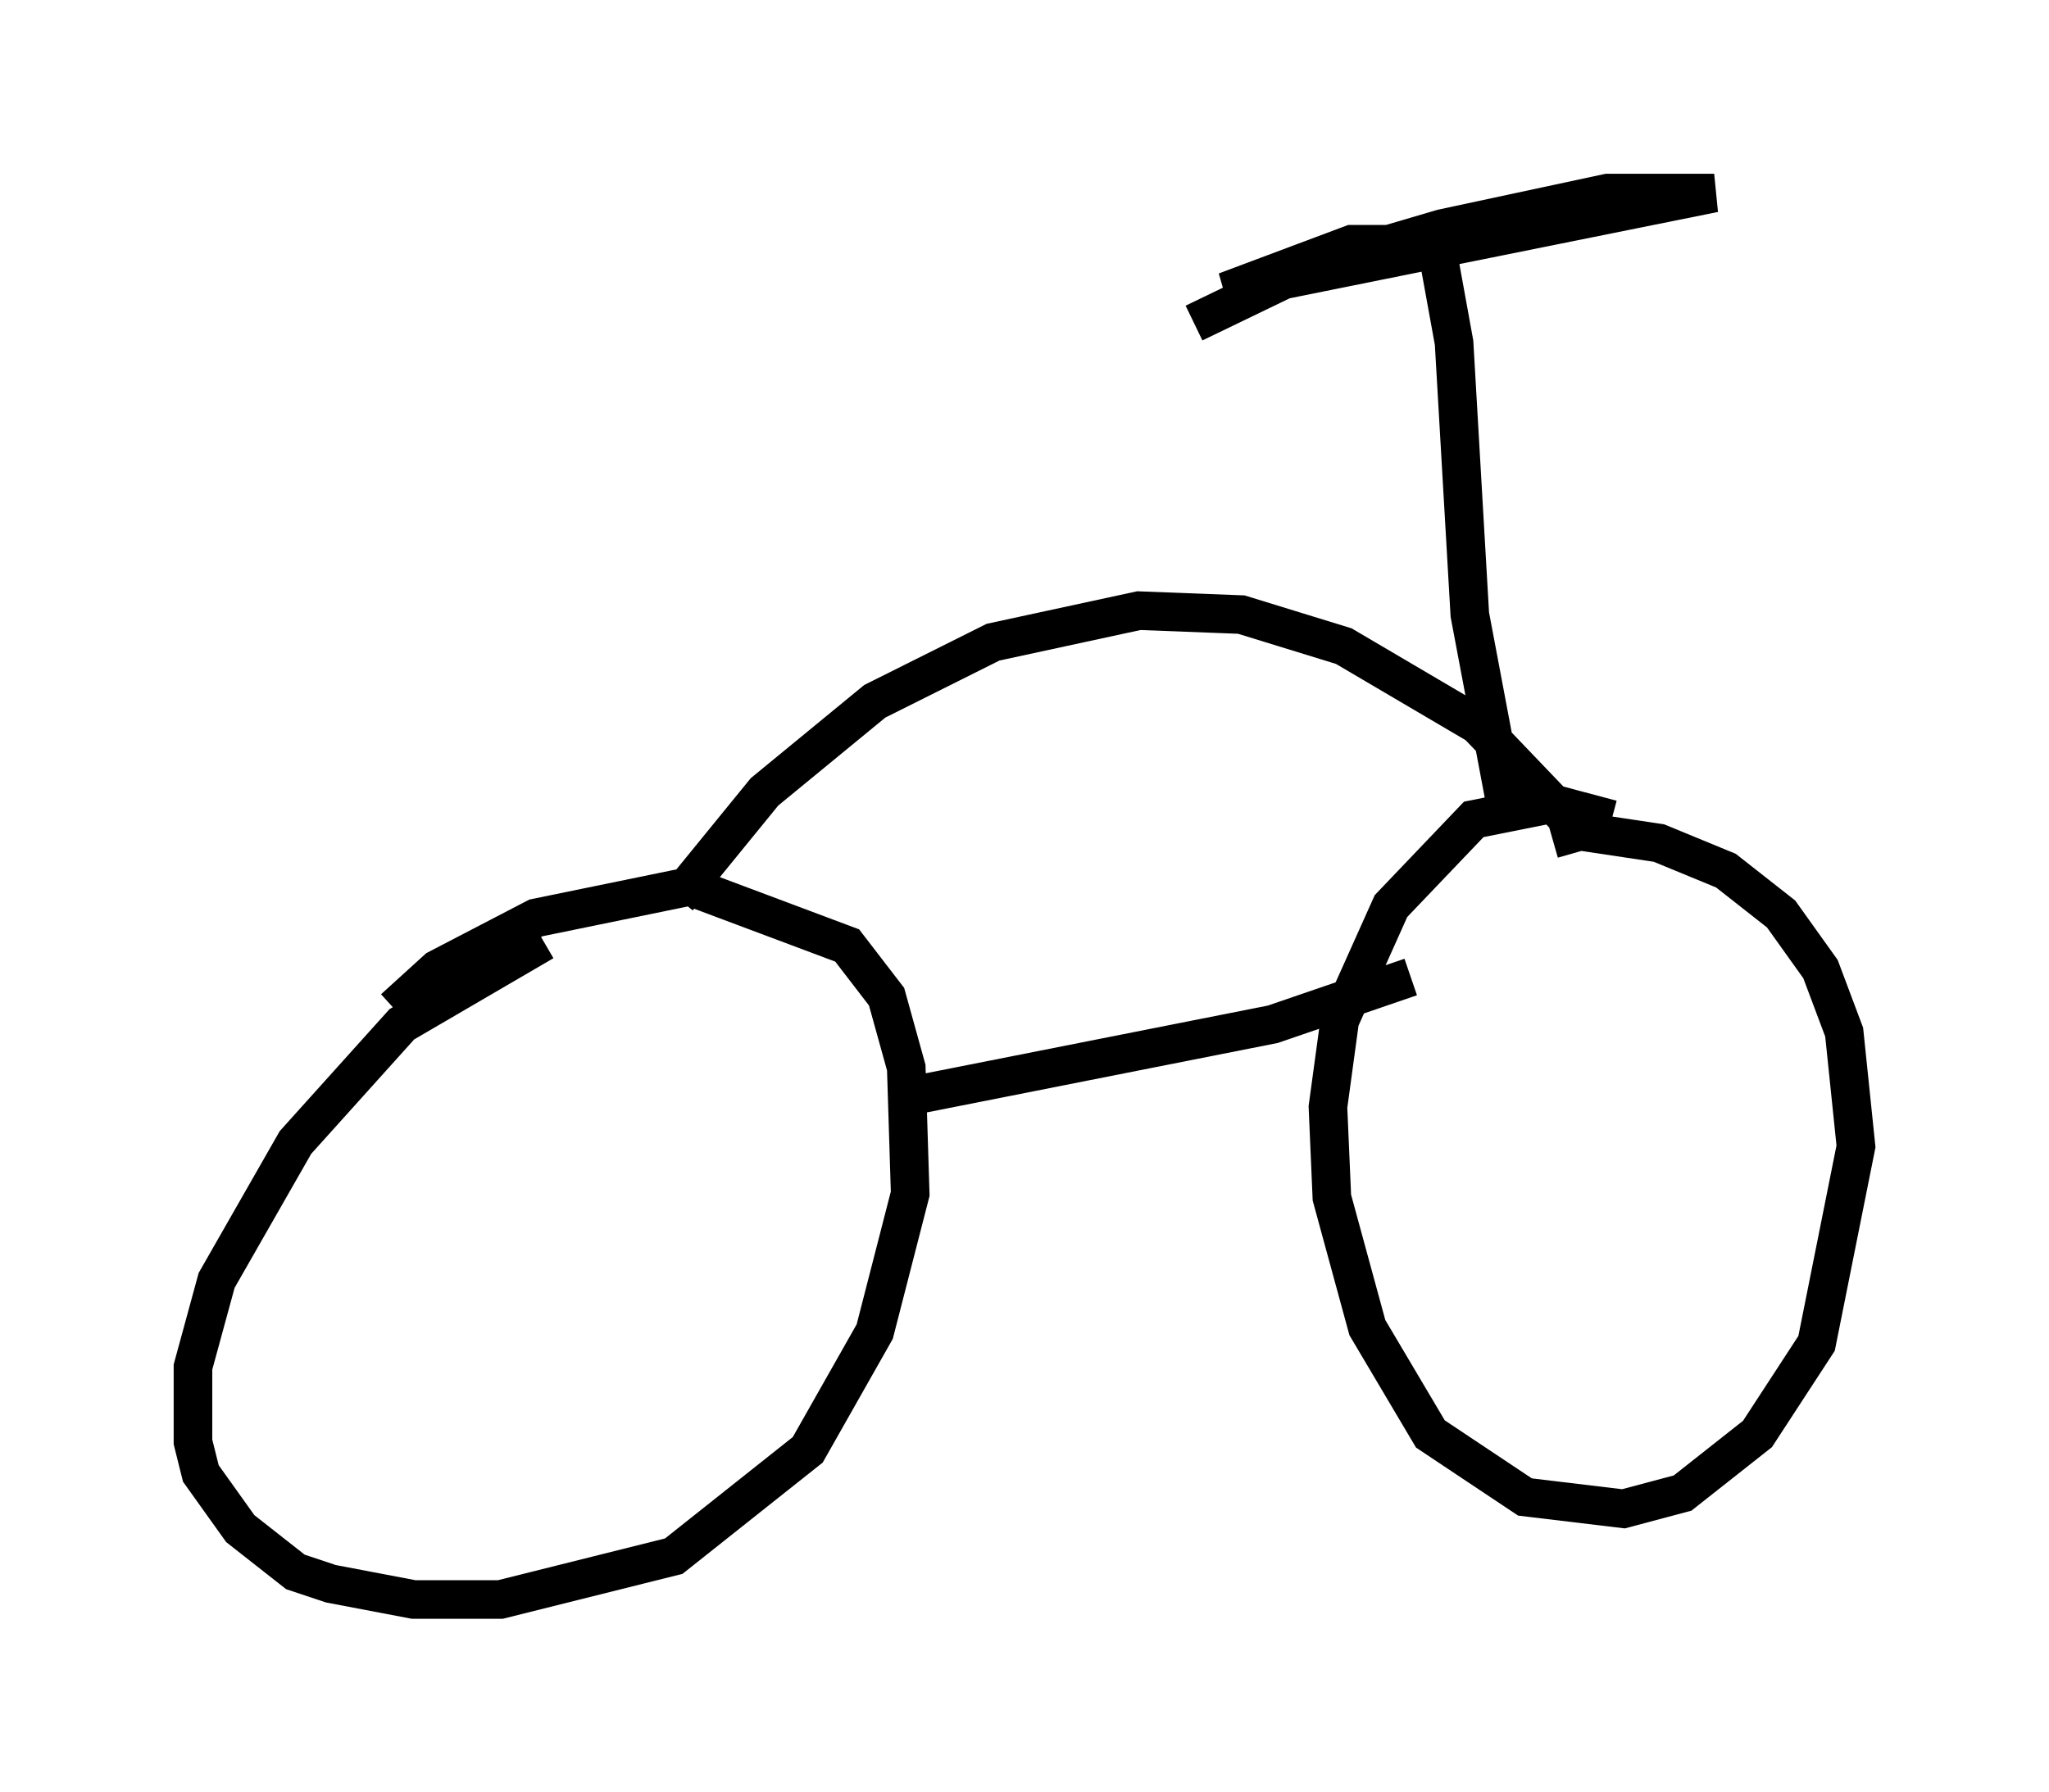 <?xml version="1.0" encoding="utf-8" ?>
<svg baseProfile="full" height="46.444" version="1.1" width="53.08" xmlns="http://www.w3.org/2000/svg" xmlns:ev="http://www.w3.org/2001/xml-events" xmlns:xlink="http://www.w3.org/1999/xlink"><defs /><rect fill="white" height="46.444" width="53.08" x="0" y="0" /><path d="M44.405, 22.967 m-2.654, -1.735 l-1.531, -0.408 -2.042, 0.408 l-2.144, 2.246 -1.327, 2.96 l-0.306, 2.246 0.102, 2.348 l0.919, 3.369 1.633, 2.756 l2.45, 1.633 2.552, 0.306 l1.531, -0.408 1.94, -1.531 l1.531, -2.348 1.021, -5.104 l-0.306, -2.96 -0.613, -1.633 l-1.021, -1.429 -1.429, -1.123 l-1.735, -0.715 -2.042, -0.306 l-0.715, 0.204 m-26.134, 2.654 l-3.675, 2.144 -2.756, 3.063 l-2.042, 3.573 -0.613, 2.246 l0.0, 1.94 0.204, 0.817 l1.021, 1.429 1.429, 1.123 l0.919, 0.306 2.144, 0.408 l2.246, 0.0 4.492, -1.123 l3.471, -2.756 1.735, -3.063 l0.919, -3.573 -0.102, -3.267 l-0.51, -1.838 -1.021, -1.327 l-4.083, -1.531 -3.981, 0.817 l-2.552, 1.327 -1.123, 1.021 m12.965, 2.348 l9.8, -1.94 3.573, -1.225 m2.552, -3.981 l-1.021, -5.41 -0.408, -7.044 l-0.408, -2.246 -0.51, -0.306 l-1.735, 0.0 -3.267, 1.225 l12.658, -2.552 -2.756, 0.0 l-4.288, 0.919 -3.471, 1.021 l-2.96, 1.429 m-13.373, 14.904 l2.246, -2.756 2.858, -2.348 l3.063, -1.531 3.777, -0.817 l2.654, 0.102 2.654, 0.817 l3.471, 2.042 2.246, 2.348 " fill="none" stroke="black" stroke-width="1" /></svg>
